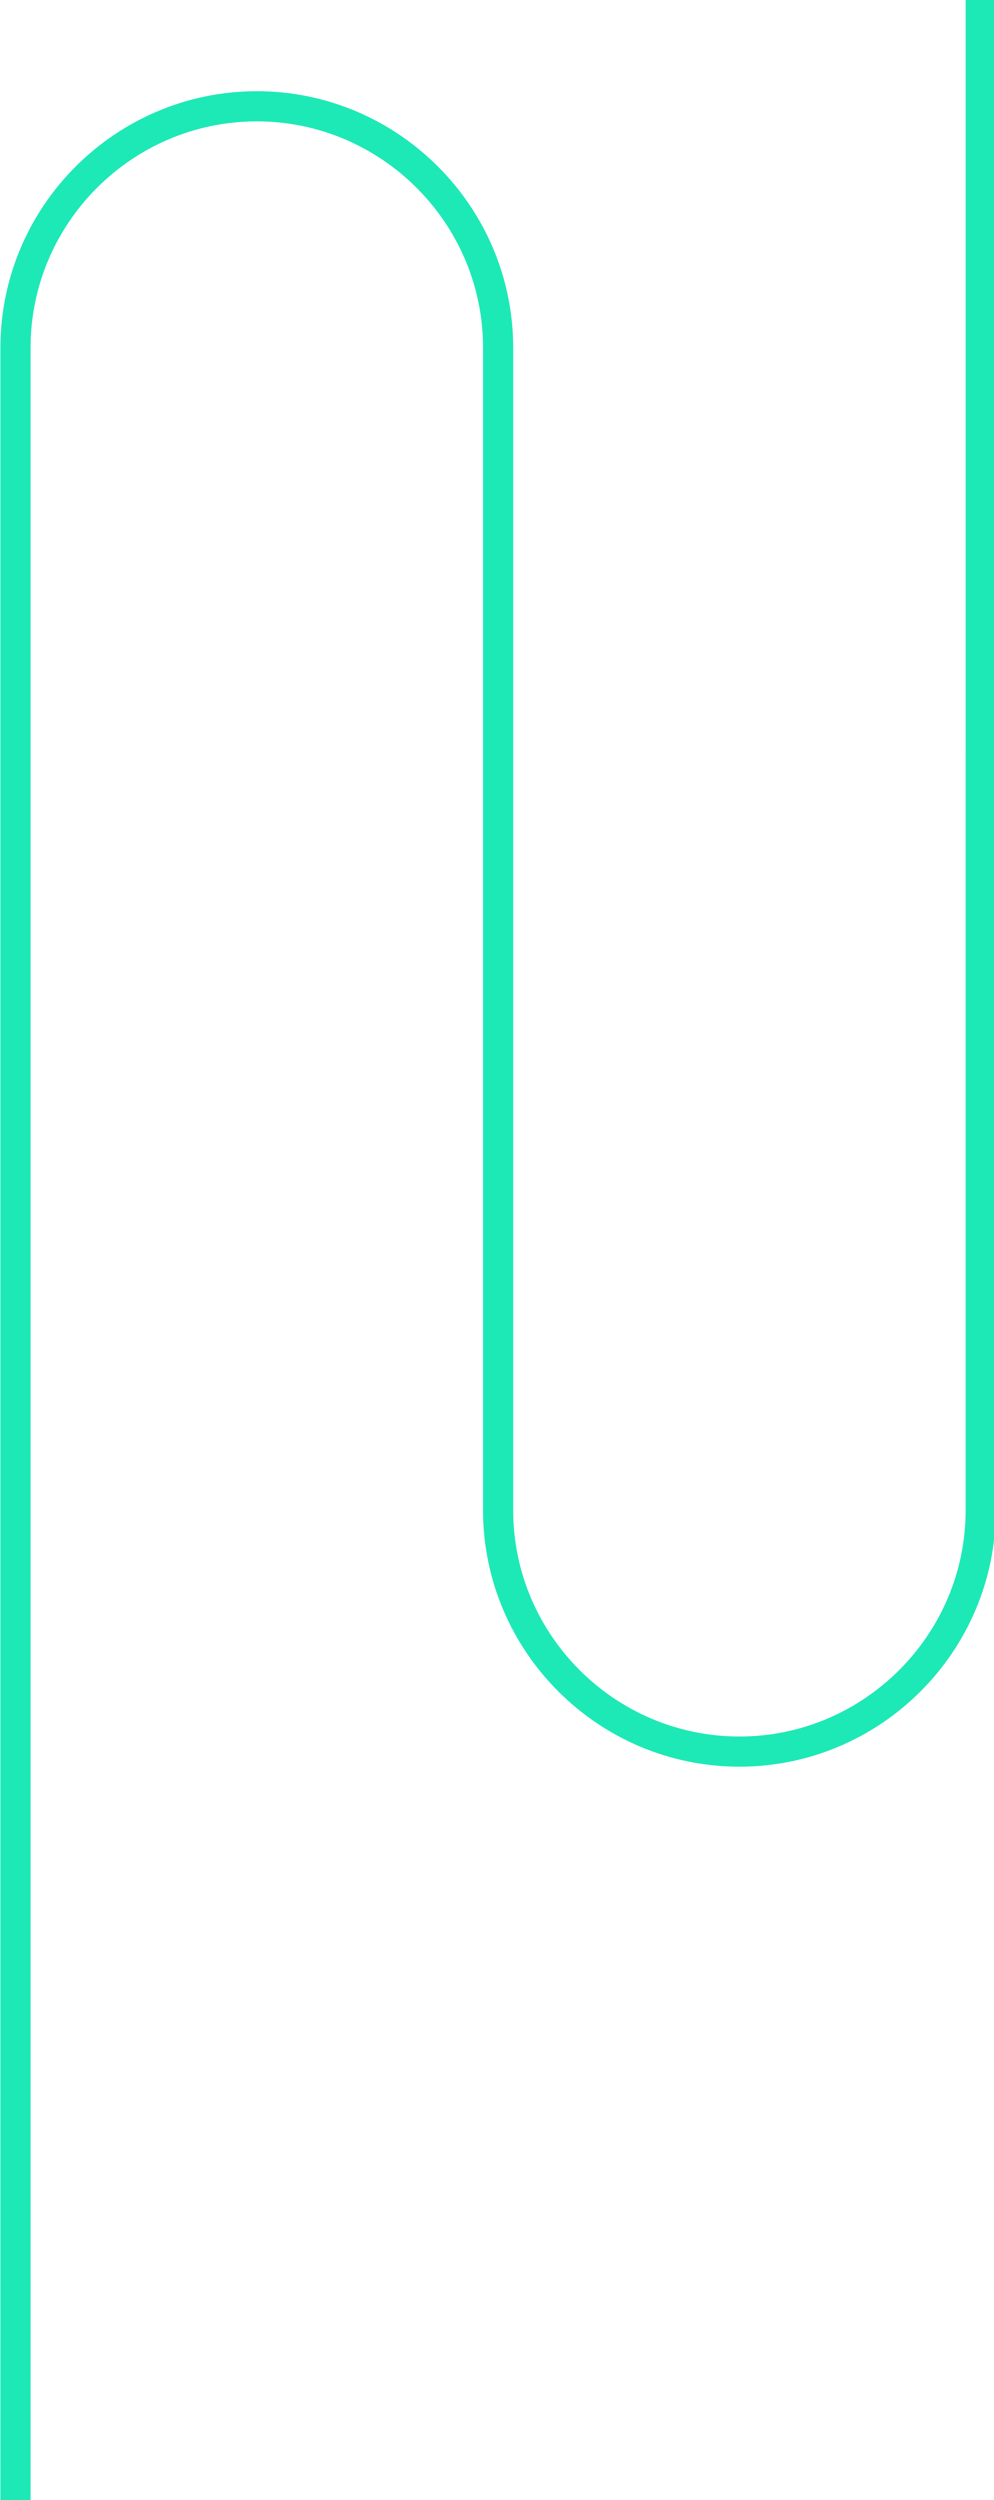 <svg xmlns="http://www.w3.org/2000/svg" xmlns:xlink="http://www.w3.org/1999/xlink" id="Layer_1" x="0" y="0" enable-background="new 0 0 44.9 112.9" version="1.1" viewBox="0 0 44.9 112.9" xml:space="preserve"><style type="text/css">.st0{fill:none;stroke:#1de9b6;stroke-width:1.362;stroke-miterlimit:10}</style><path d="M0.7,112.9V15.7c0-6,4.9-10.9,10.9-10.9c0,0,0,0,0,0l0,0c6,0,10.9,4.9,10.9,10.9v52.5l0,0	c0,6,4.9,10.9,10.9,10.9c0,0,0,0,0,0l0,0c6,0,10.9-4.9,10.9-10.9c0,0,0,0,0,0V0" class="st0"/></svg>